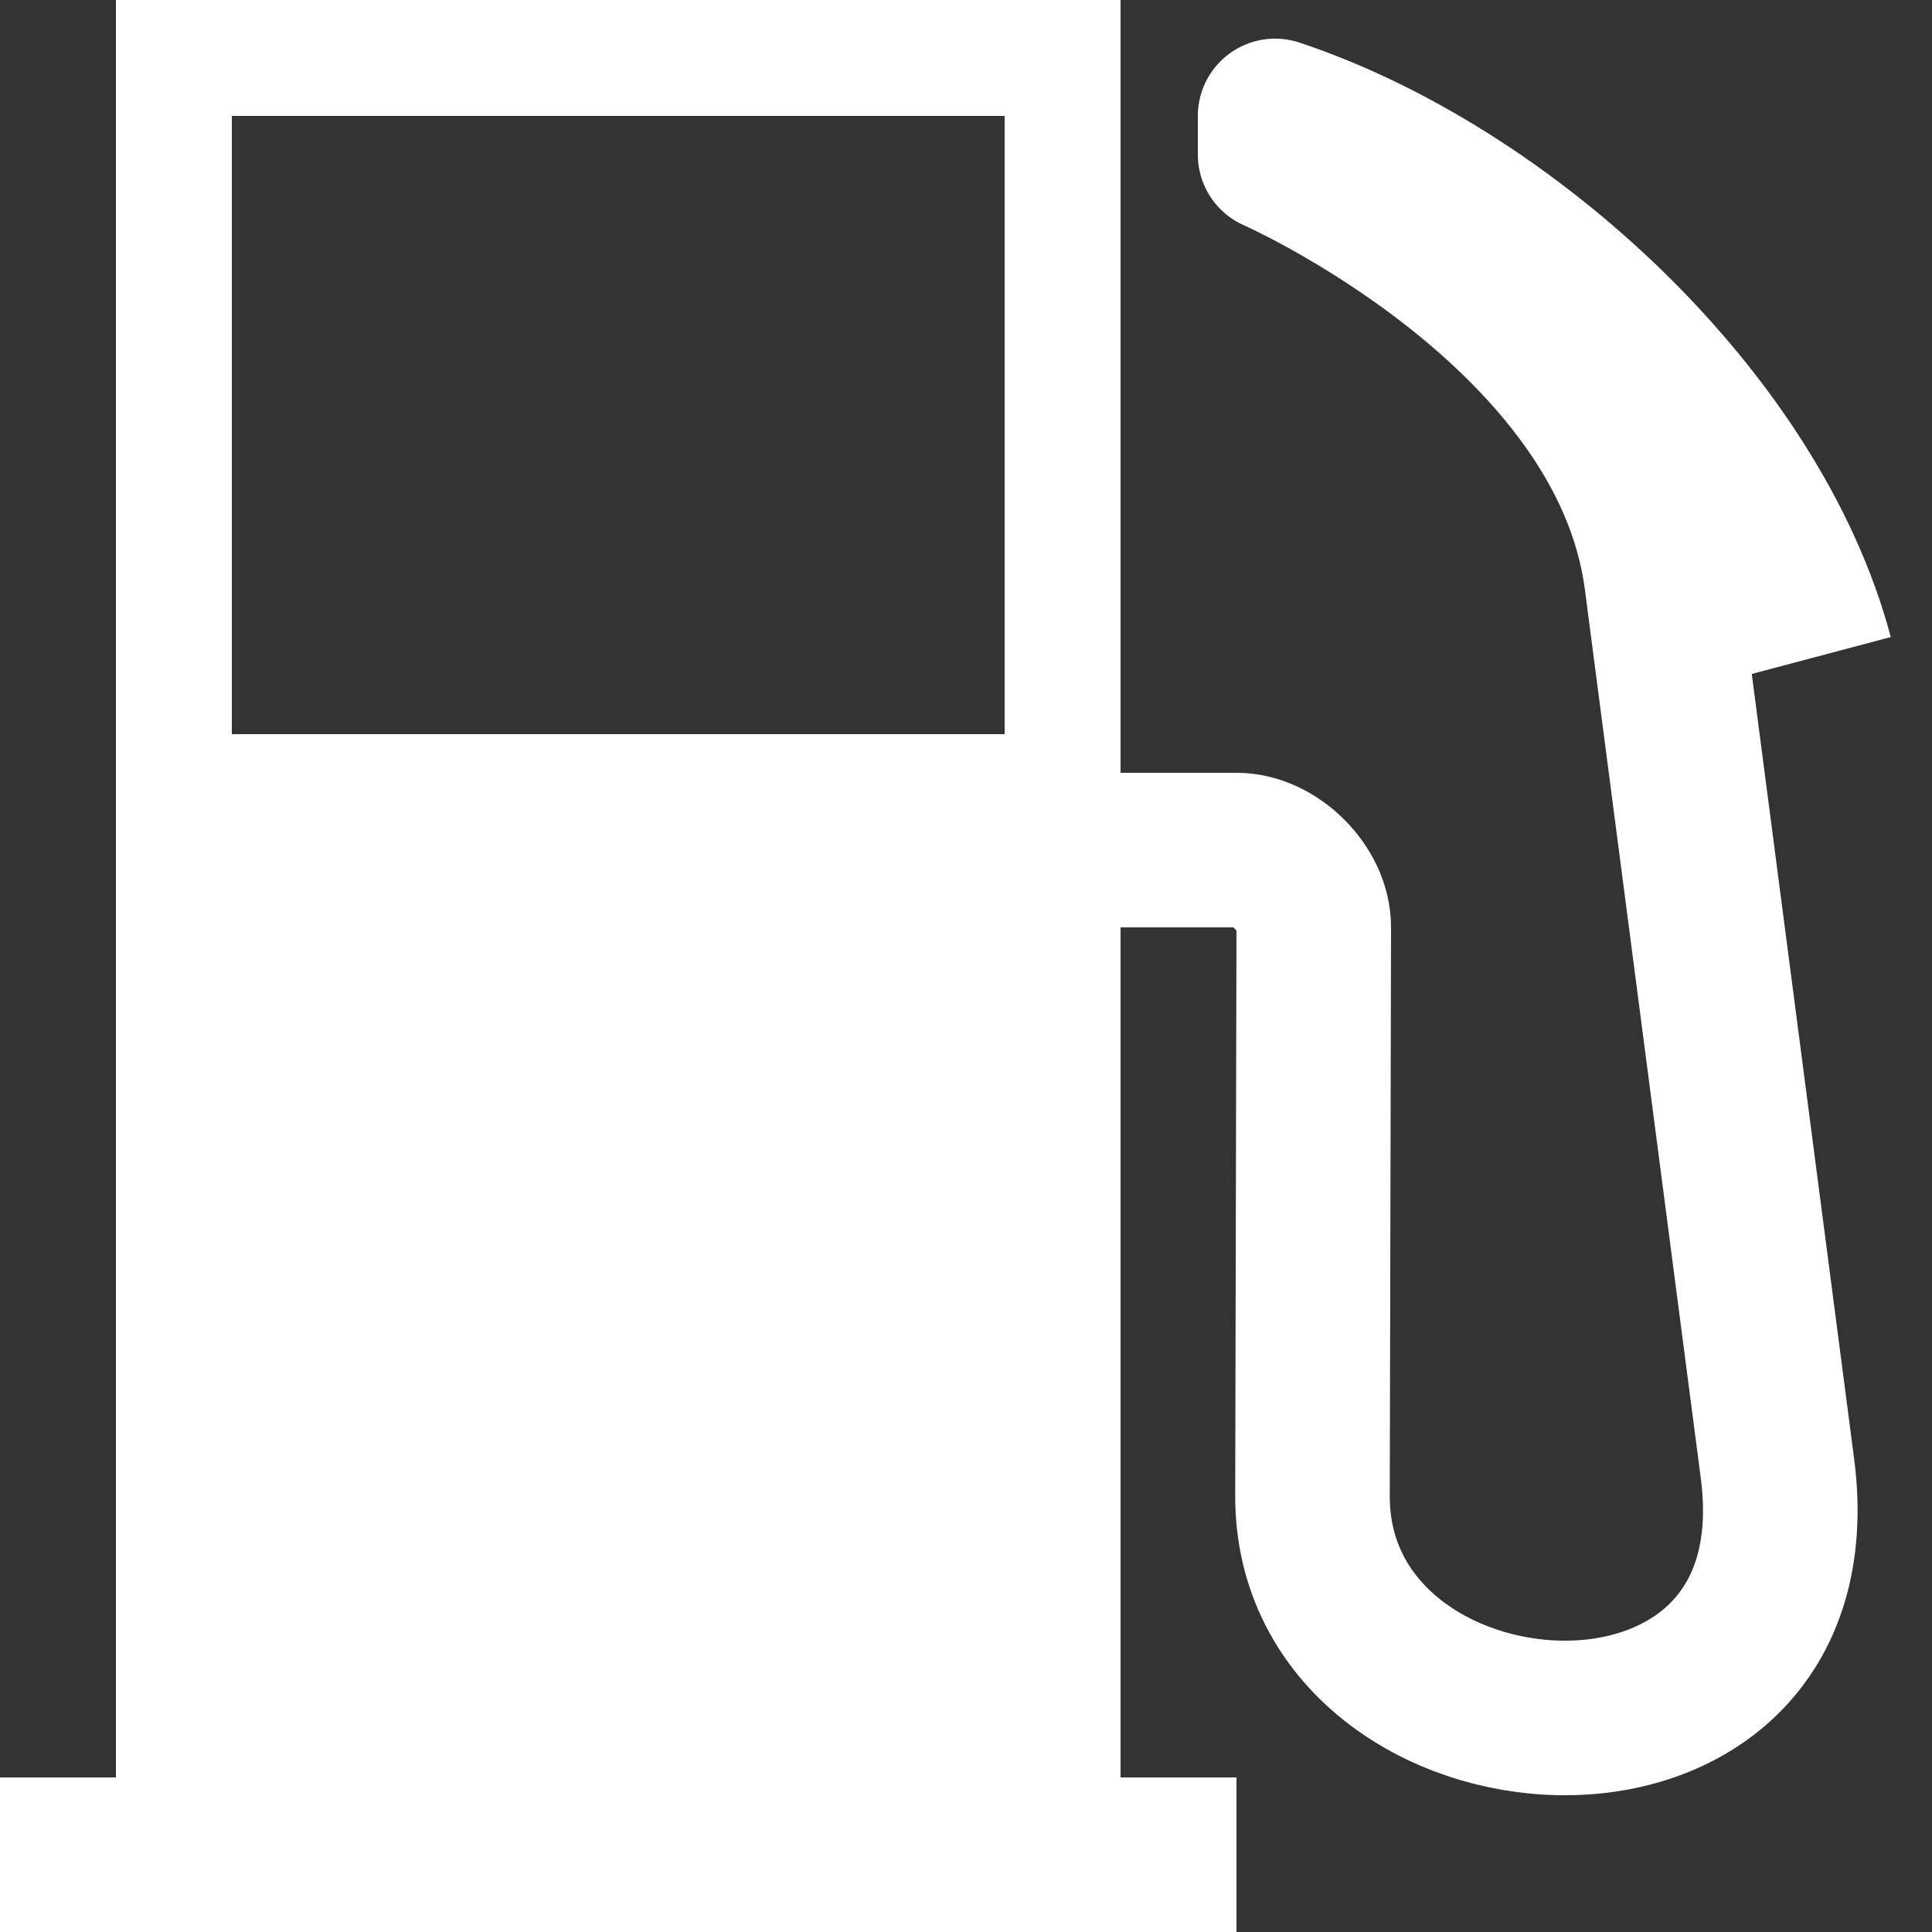 <?xml version="1.0" encoding="UTF-8" standalone="no"?>
<!-- Created with Inkscape (http://www.inkscape.org/) -->

<svg
   xmlns:dc="http://purl.org/dc/elements/1.1/"
   xmlns:cc="http://creativecommons.org/ns#"
   xmlns:rdf="http://www.w3.org/1999/02/22-rdf-syntax-ns#"
   xmlns:svg="http://www.w3.org/2000/svg"
   xmlns="http://www.w3.org/2000/svg"
   xmlns:sodipodi="http://sodipodi.sourceforge.net/DTD/sodipodi-0.dtd"
   xmlns:inkscape="http://www.inkscape.org/namespaces/inkscape"
   width="50"
   height="50"
   id="svg2"
   version="1.1"
   inkscape:version="0.48.5 r10040"
   sodipodi:docname="gas pump.svg"
   inkscape:export-filename="C:\Users\Michael\AndroidStudioProjects\MPGTracker\Images\gas_pump_light_128.png"
   inkscape:export-xdpi="230.39999"
   inkscape:export-ydpi="230.39999">
  <rect width="100%" height="100%" fill="#333333" stroke="none"/>
  <defs
     id="defs4" />
  <sodipodi:namedview
     id="base"
     pagecolor="#ffffff"
     bordercolor="#666666"
     borderopacity="1.0"
     inkscape:pageopacity="0.0"
     inkscape:pageshadow="2"
     inkscape:zoom="13.02"
     inkscape:cx="24.759005"
     inkscape:cy="25.007068"
     inkscape:document-units="px"
     inkscape:current-layer="layer1"
     showgrid="true"
     fit-margin-top="0"
     fit-margin-left="0"
     fit-margin-right="0"
     fit-margin-bottom="0"
     inkscape:snap-global="true"
     inkscape:object-paths="true"
     inkscape:snap-grids="true"
     inkscape:snap-to-guides="true"
     inkscape:window-width="1440"
     inkscape:window-height="878"
     inkscape:window-x="-8"
     inkscape:window-y="-8"
     inkscape:window-maximized="1">
    <inkscape:grid
       type="xygrid"
       id="grid5308"
       empspacing="5"
       visible="true"
       enabled="true"
       snapvisiblegridlinesonly="true"
       originx="-28px"
       originy="-40px" />
  </sodipodi:namedview>
  <g
     inkscape:label="Layer 1"
     inkscape:groupmode="layer"
     id="layer1"
     transform="translate(-332.719,-202.188)"
     style="display:inline">
    <path
       style="fill:#ffffff;fill-opacity:1;stroke:none"
       d="m 335.719,202.188 0,46 -3,0 0,4 32,0 0,-4 -3,0 0,-46 z m 3,3 20,0 0,16 -20,0 z"
       id="pump"
       inkscape:connector-curvature="0"
       sodipodi:nodetypes="cccccccccccccc"
       inkscape:label="pump" />
    <path
       style="fill:none;stroke:#ffffff;stroke-width:4;stroke-linecap:butt;stroke-linejoin:round;stroke-miterlimit:4;stroke-opacity:1;stroke-dasharray:none"
       d="m 361.719,224.188 3,0 c 1,0 2.002,1 2,2 l -0.033,14.714 c -0.016,7.286 13.206,8.276 12.033,-0.714 l -3,-23 c -0.913,-7 -10,-11 -10,-11 l 0,-1 c 6,2 12.376,7.879 14,14"
       id="hose"
       inkscape:connector-curvature="0"
       sodipodi:nodetypes="csssssccc"
       inkscape:label="hose" />
  </g>
</svg>
